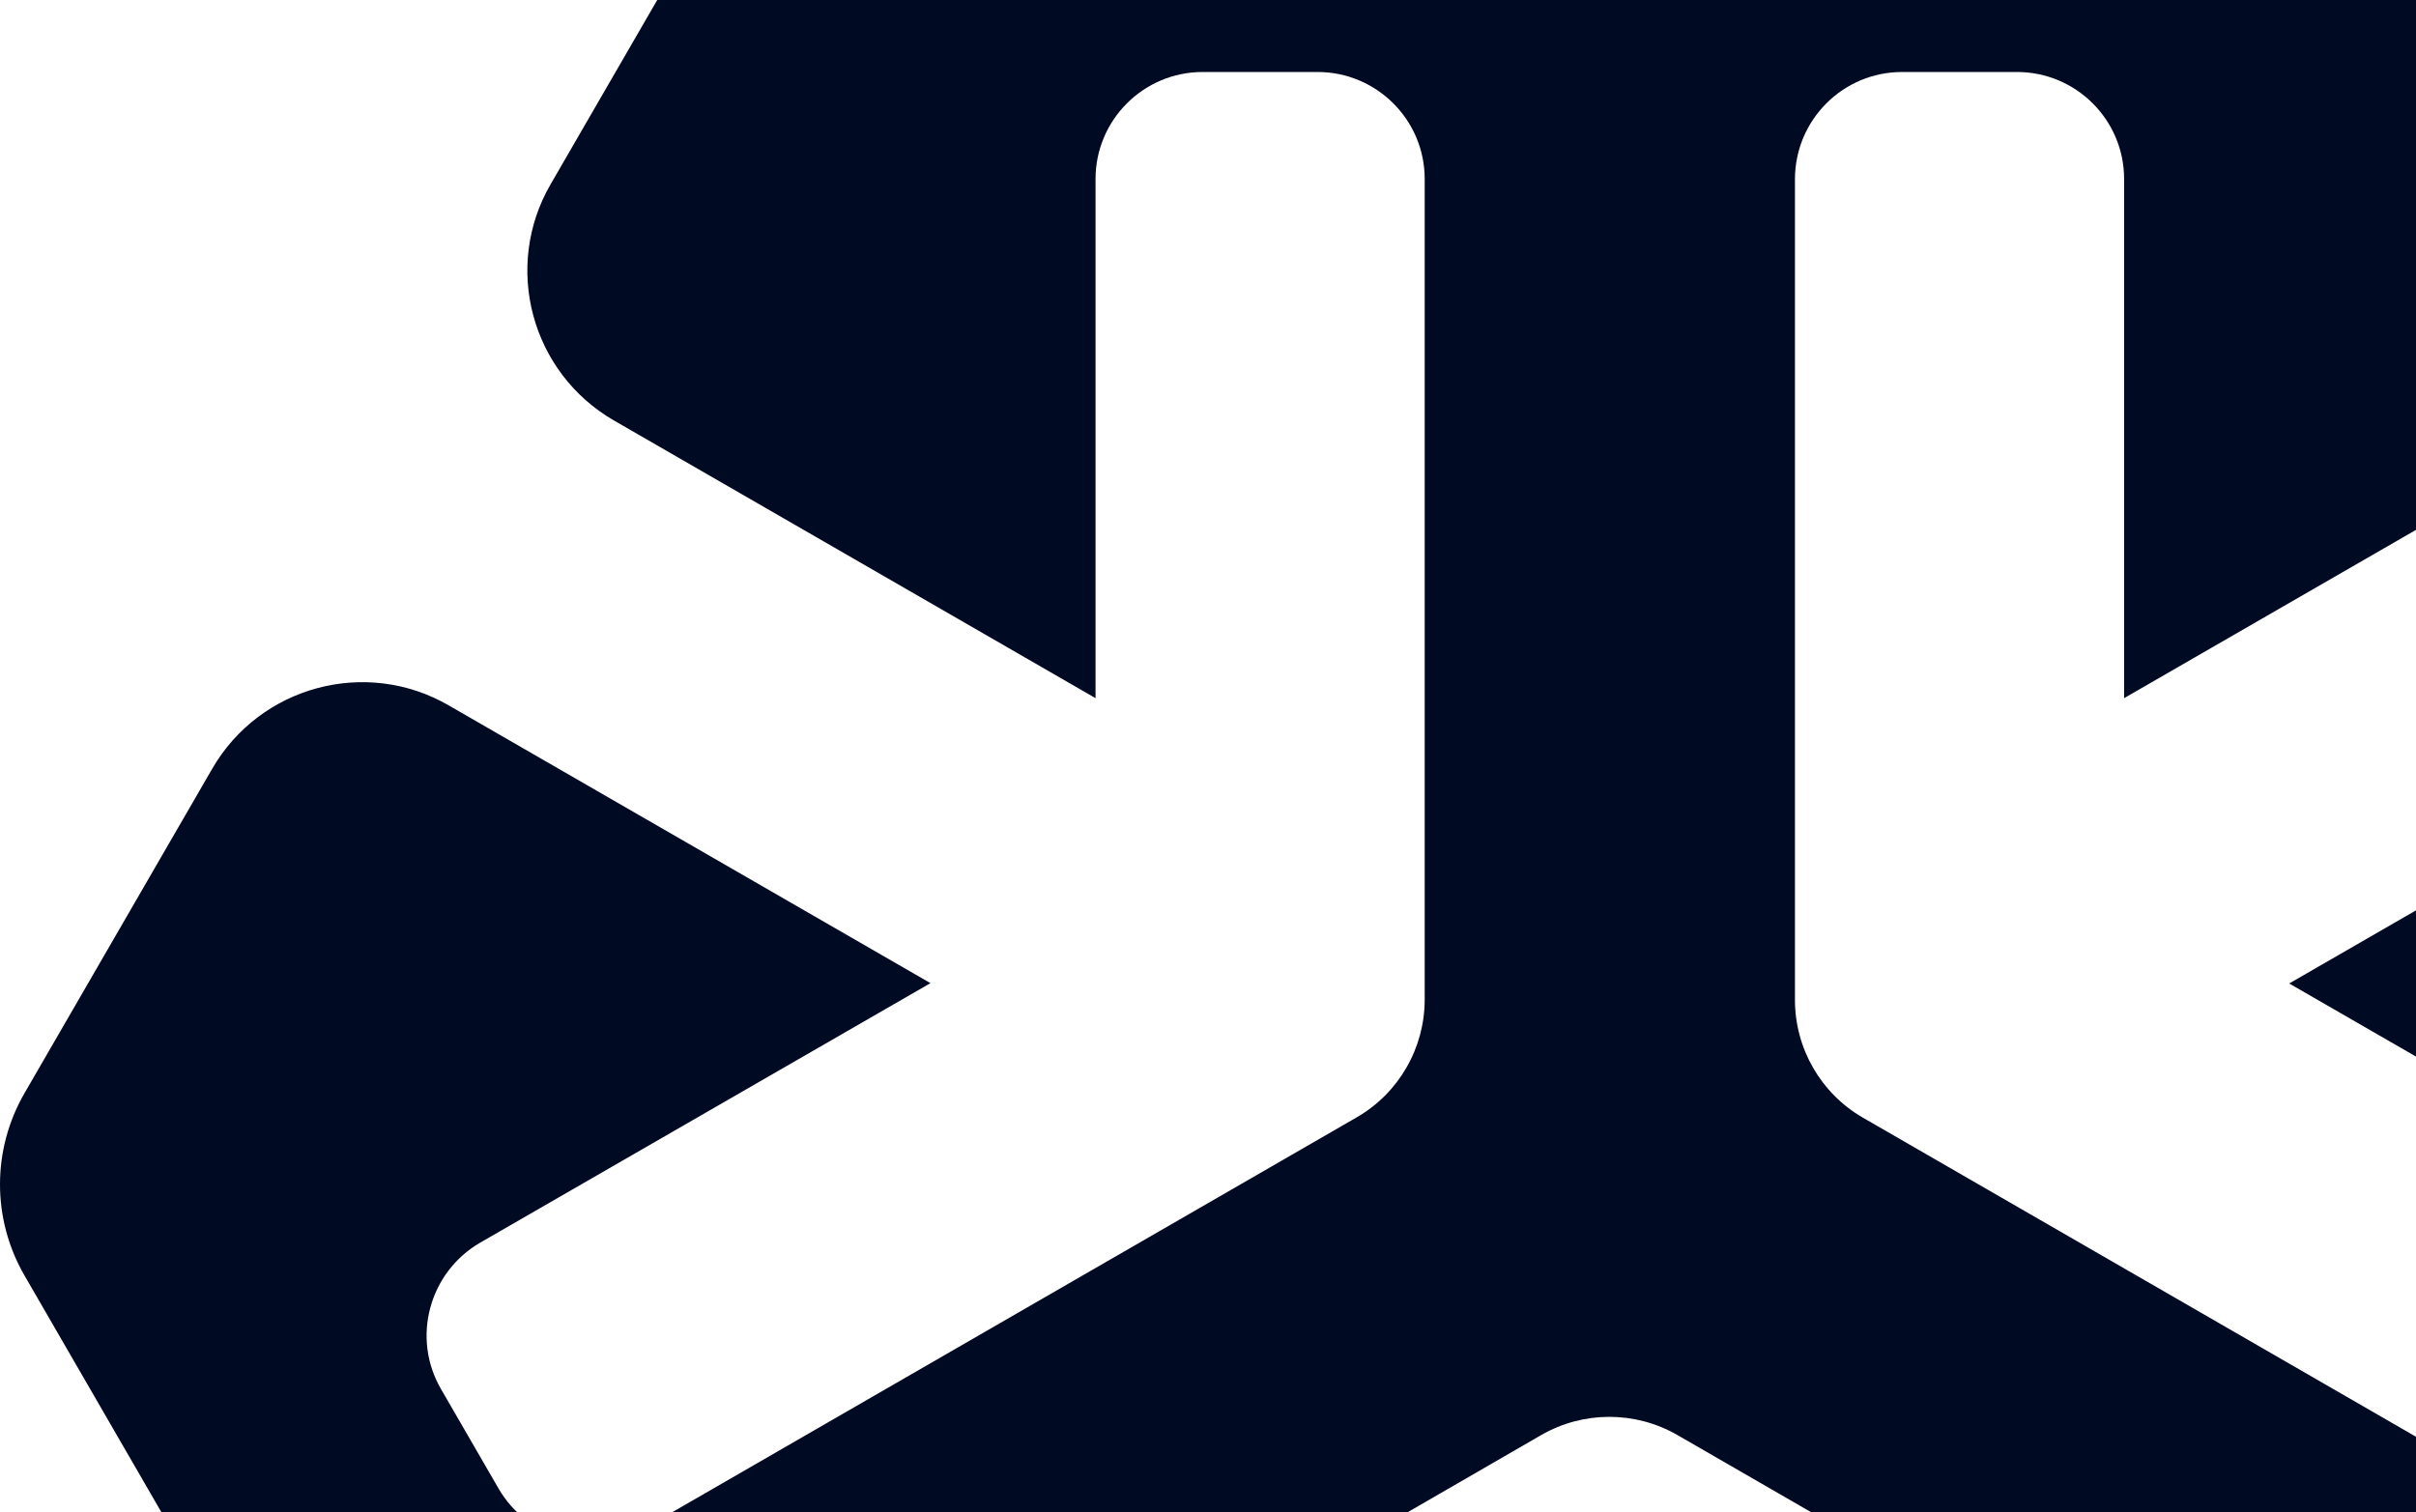 <svg width="626" height="392" viewBox="0 0 626 392" fill="none" xmlns="http://www.w3.org/2000/svg">
<path d="M827.616 330.414L642.814 650.193C634.346 664.844 618.721 673.826 601.873 673.826H504.627C479.835 673.826 459.671 653.769 459.671 628.915V485.028L576.296 552.263C589.565 559.937 606.587 555.402 614.269 542.06L629.196 516.247C636.878 502.992 632.339 485.987 618.983 478.313L434.617 371.924C423.705 365.645 410.262 365.645 399.35 371.924L214.984 478.488C201.716 486.162 197.089 503.166 204.771 516.421L219.698 542.234C227.38 555.489 244.403 560.111 257.671 552.437L374.297 485.202V629.09C374.297 653.856 354.219 674 329.34 674H232.181C215.333 674 199.708 665.018 191.241 650.368L6.351 330.589C-2.117 315.938 -2.117 297.974 6.351 283.324L54.974 199.259C67.37 177.806 94.868 170.394 116.342 182.864L241.085 254.808L124.46 322.043C111.191 329.717 106.565 346.721 114.247 359.977L129.174 385.789C136.856 399.044 153.879 403.666 167.147 395.992L351.513 289.603C362.425 283.324 369.146 271.639 369.146 259.081V46.389C369.146 31.041 356.663 18.658 341.386 18.658H311.619C296.255 18.658 283.86 31.128 283.86 46.389V180.946L159.116 109.002C137.641 96.619 130.221 69.15 142.704 47.697L191.327 -36.368C199.795 -51.018 215.421 -60 232.268 -60H601.96C618.896 -60 634.434 -51.018 642.901 -36.368L691.524 47.697C703.92 69.15 696.588 96.619 675.113 109.002L550.369 180.946V46.389C550.369 31.041 537.886 18.658 522.61 18.658H492.842C477.479 18.658 465.083 31.129 465.083 46.477V259.168C465.083 271.726 471.804 283.411 482.716 289.69L667.082 396.079C680.35 403.753 697.373 399.219 705.055 385.876L719.982 360.064C727.664 346.809 723.125 329.804 709.769 322.13L593.144 254.895L717.887 182.952C739.361 170.569 766.859 177.894 779.255 199.346L827.878 283.411C836.084 297.8 836.084 315.851 827.616 330.414Z" fill="#010A23"/>
</svg>
